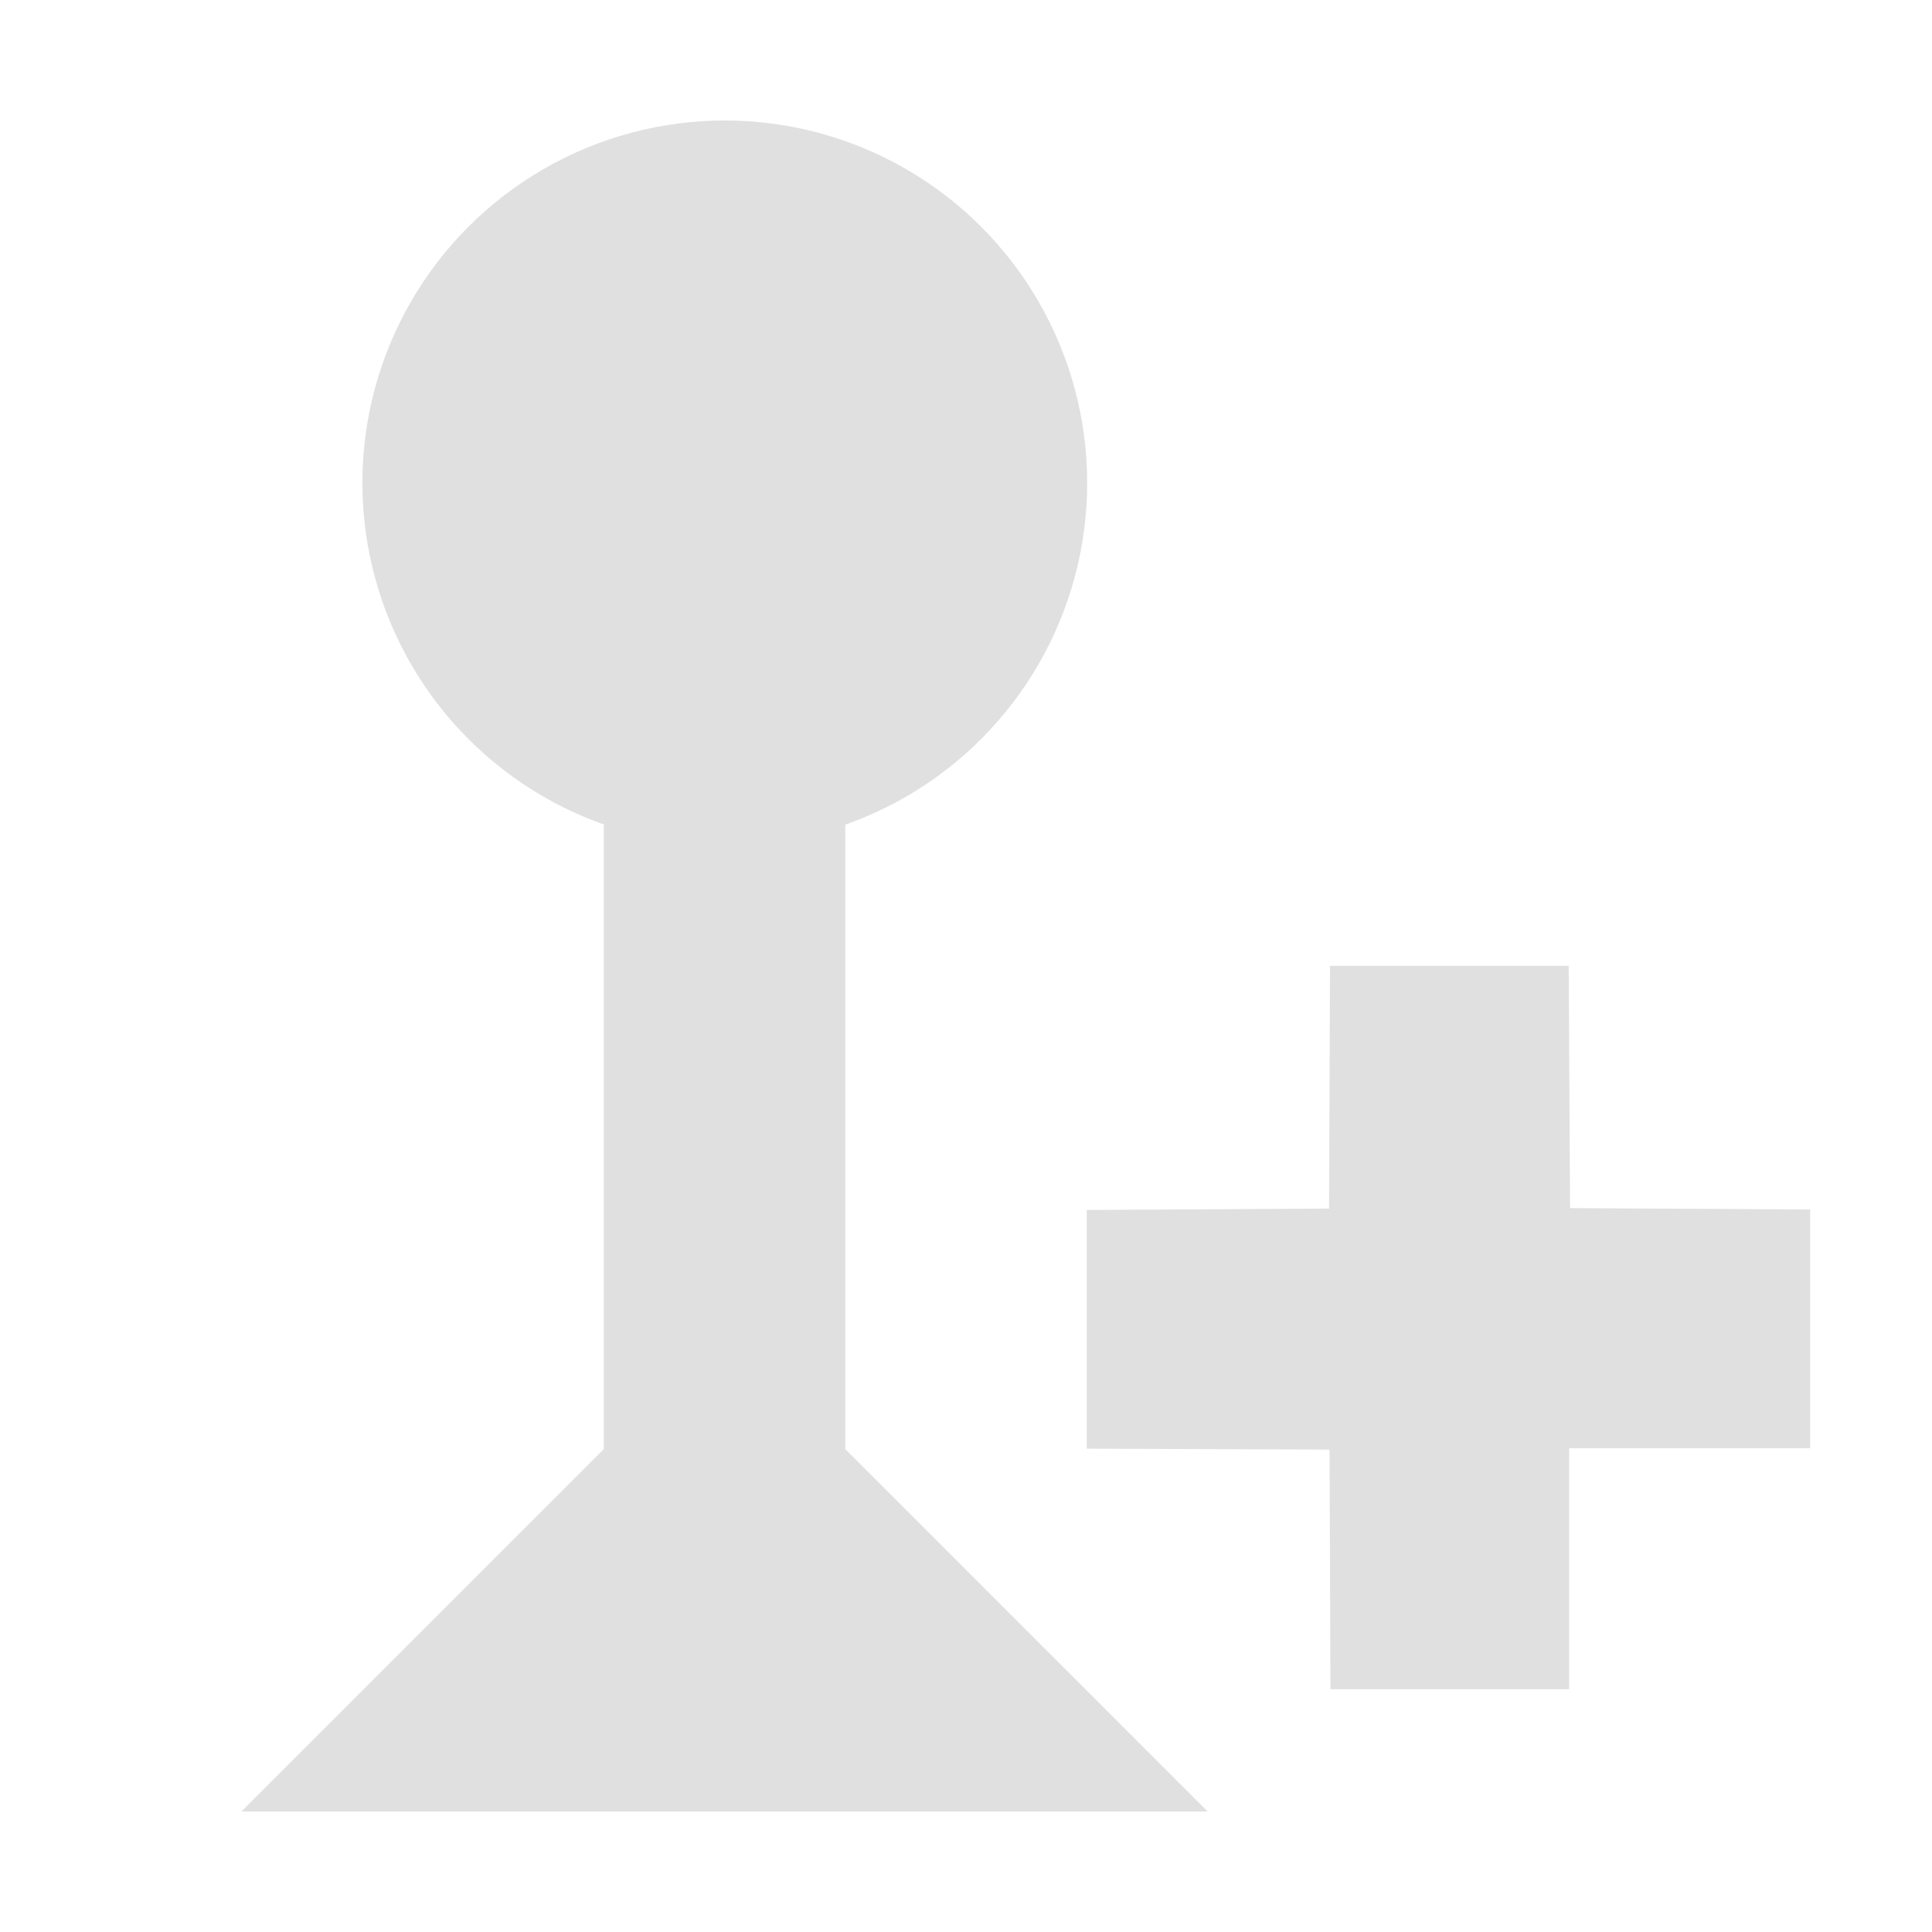 <svg width="16" height="16" version="1.1" viewBox="0 0 4.233 4.233" xmlns="http://www.w3.org/2000/svg">
 <path d="m1.323 1.058v2.117l-0.794 0.794h2.117l-0.794-0.794v-2.117z" style="fill-rule:evenodd;fill:#e0e0e0;stroke-width:.265"/>
 <g transform="translate(-.529)">
  <circle cx="2.117" cy="1.058" r=".794" style="fill-rule:evenodd;fill:#e0e0e0"/>
 </g>
 <path d="m2.914 3.439-0.001-0.263-0.266-0.001-0.266-0.001v-0.523l0.531-0.003 0.001-0.266 0.001-0.266h0.523l0.003 0.531 0.526 0.003v0.523h-0.528v0.528h-0.523z" style="fill-rule:evenodd;fill:#e0e0e0;paint-order:fill markers stroke;stop-color:#000000;stroke-width:2.646"/>
</svg>
